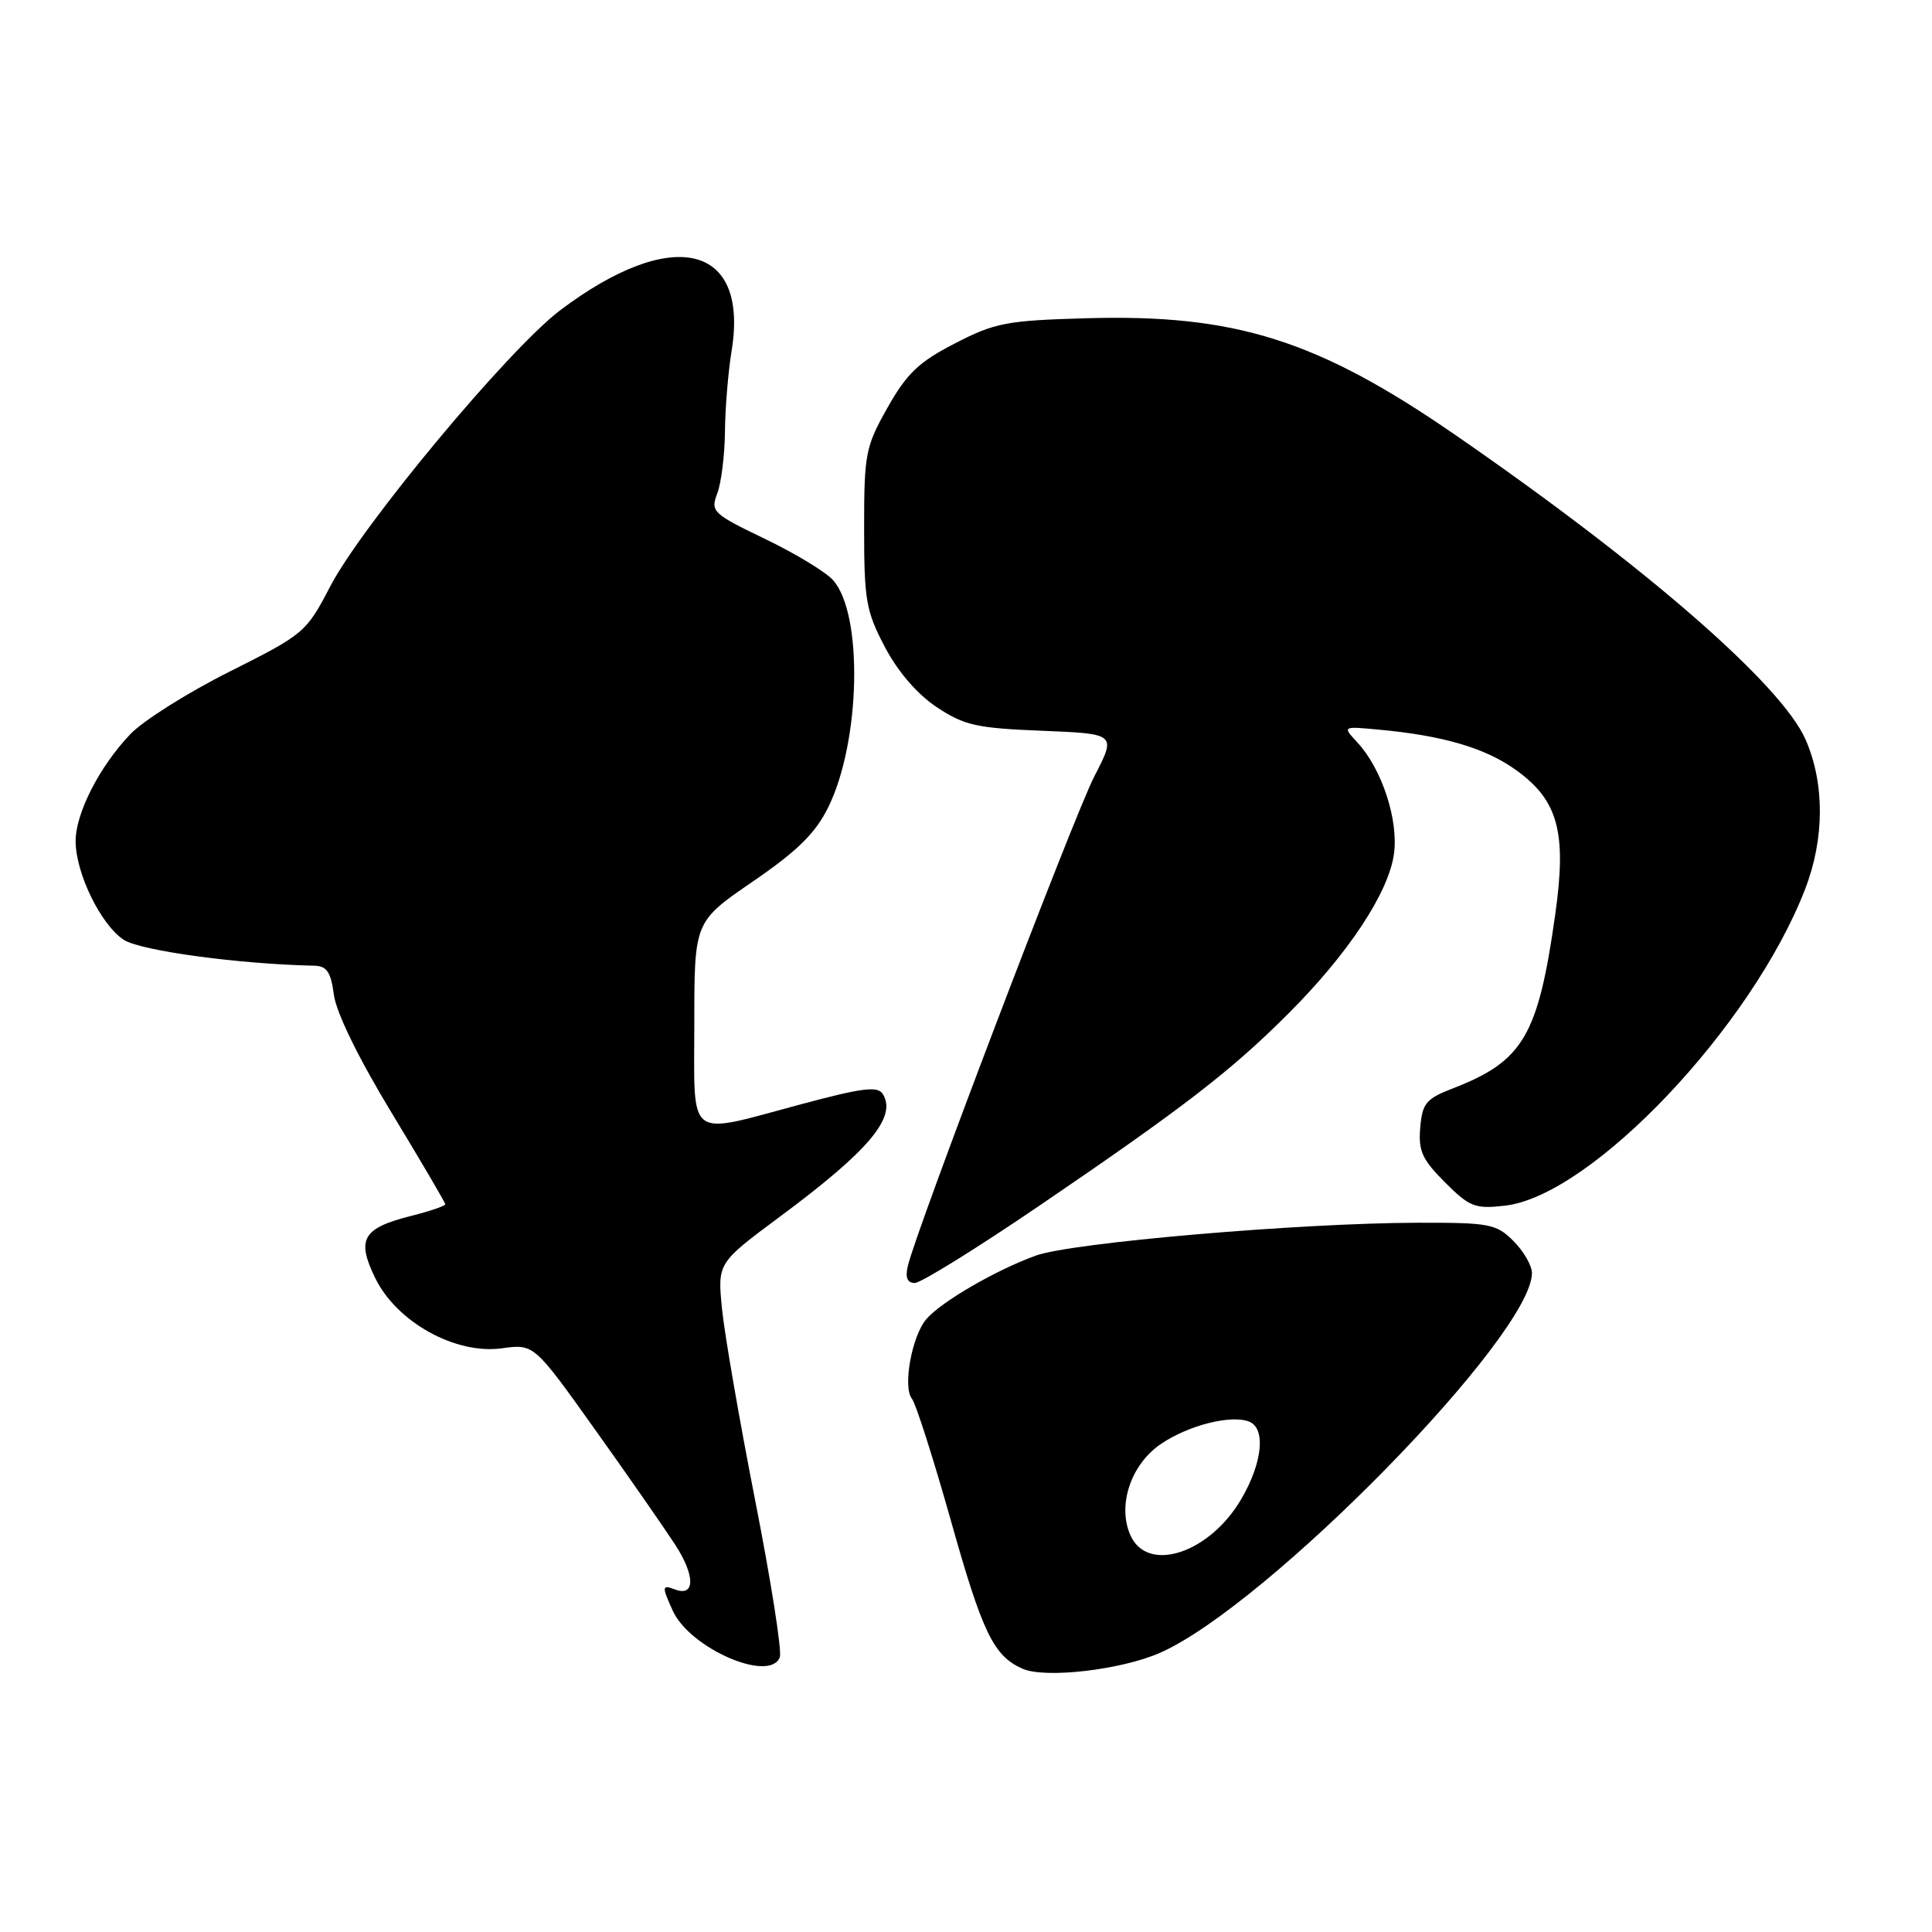 <?xml version="1.0" encoding="UTF-8" standalone="no"?>
<!DOCTYPE svg PUBLIC "-//W3C//DTD SVG 1.1//EN" "http://www.w3.org/Graphics/SVG/1.1/DTD/svg11.dtd" >
<svg xmlns="http://www.w3.org/2000/svg" xmlns:xlink="http://www.w3.org/1999/xlink" version="1.1" viewBox="0 0 256 256">
 <g >
 <path fill="currentColor"
d=" M 153.75 218.99 C 167.94 212.71 202.95 176.97 202.99 168.70 C 203.00 167.72 201.90 165.80 200.55 164.45 C 198.25 162.16 197.41 162.00 187.80 162.02 C 172.13 162.06 142.05 164.65 137.26 166.37 C 132.00 168.27 124.80 172.44 122.77 174.76 C 120.84 176.97 119.59 183.78 120.83 185.33 C 121.35 185.97 123.67 193.25 126.00 201.50 C 130.19 216.39 131.66 219.43 135.50 221.12 C 138.52 222.44 148.60 221.27 153.75 218.99 Z  M 103.33 219.59 C 103.63 218.81 102.16 209.47 100.07 198.84 C 97.98 188.20 96.00 176.77 95.67 173.43 C 95.07 167.36 95.07 167.36 103.28 161.26 C 115.14 152.47 118.87 148.03 116.98 144.97 C 116.31 143.88 114.31 144.13 106.14 146.32 C 90.78 150.43 92.00 151.36 92.00 135.56 C 92.00 122.12 92.00 122.12 99.75 116.81 C 105.64 112.77 108.04 110.42 109.73 107.00 C 114.04 98.31 114.40 81.30 110.36 76.85 C 109.38 75.76 105.31 73.30 101.33 71.39 C 94.42 68.06 94.13 67.78 95.04 65.39 C 95.57 64.00 96.03 60.31 96.06 57.18 C 96.09 54.06 96.49 49.25 96.94 46.50 C 99.27 32.31 89.09 29.90 74.23 41.11 C 67.40 46.27 47.99 69.58 43.75 77.71 C 40.58 83.80 40.31 84.03 30.43 88.99 C 24.88 91.77 18.96 95.50 17.27 97.28 C 13.16 101.59 10.00 107.79 10.02 111.49 C 10.05 115.76 13.37 122.54 16.40 124.53 C 18.62 125.98 31.65 127.75 41.62 127.96 C 43.31 127.99 43.84 128.78 44.25 131.86 C 44.57 134.22 47.55 140.30 51.89 147.45 C 55.80 153.90 59.00 159.36 59.00 159.57 C 59.00 159.79 56.99 160.48 54.53 161.10 C 48.05 162.73 47.20 164.18 49.71 169.33 C 52.54 175.17 60.34 179.50 66.48 178.66 C 70.75 178.07 70.75 178.07 78.75 189.29 C 83.15 195.45 87.97 202.39 89.47 204.69 C 92.15 208.83 92.12 211.64 89.40 210.60 C 87.70 209.95 87.68 210.20 89.15 213.44 C 91.43 218.43 102.01 223.02 103.33 219.59 Z  M 137.59 159.85 C 156.74 146.82 163.08 141.94 170.68 134.34 C 178.63 126.41 184.02 118.26 184.71 113.13 C 185.32 108.61 183.09 101.85 179.85 98.37 C 177.87 96.23 177.87 96.23 182.68 96.68 C 191.26 97.47 196.88 99.13 200.93 102.07 C 206.48 106.08 207.61 110.30 206.08 121.15 C 203.81 137.26 201.84 140.61 192.50 144.22 C 188.96 145.59 188.46 146.19 188.19 149.42 C 187.92 152.49 188.45 153.65 191.46 156.66 C 194.73 159.93 195.45 160.21 199.40 159.76 C 210.87 158.47 232.19 135.98 239.20 117.78 C 241.77 111.12 241.79 103.80 239.25 98.00 C 236.06 90.71 217.97 74.98 192.86 57.65 C 174.61 45.05 163.70 41.60 143.93 42.17 C 133.38 42.47 131.84 42.76 126.54 45.50 C 121.75 47.96 120.16 49.48 117.61 54.00 C 114.68 59.19 114.50 60.10 114.50 70.00 C 114.50 79.54 114.75 80.98 117.26 85.75 C 119.00 89.05 121.56 92.00 124.15 93.72 C 127.77 96.12 129.43 96.49 138.09 96.83 C 147.92 97.23 147.92 97.23 145.01 102.86 C 142.28 108.16 121.44 162.87 120.29 167.75 C 119.93 169.29 120.22 170.00 121.22 170.00 C 122.02 170.00 129.38 165.43 137.59 159.85 Z  M 149.81 203.48 C 148.00 199.52 149.84 194.01 153.86 191.31 C 157.51 188.85 163.09 187.44 165.49 188.36 C 167.76 189.23 167.31 193.80 164.46 198.66 C 160.27 205.81 152.10 208.50 149.81 203.48 Z "/>
</g>
</svg>